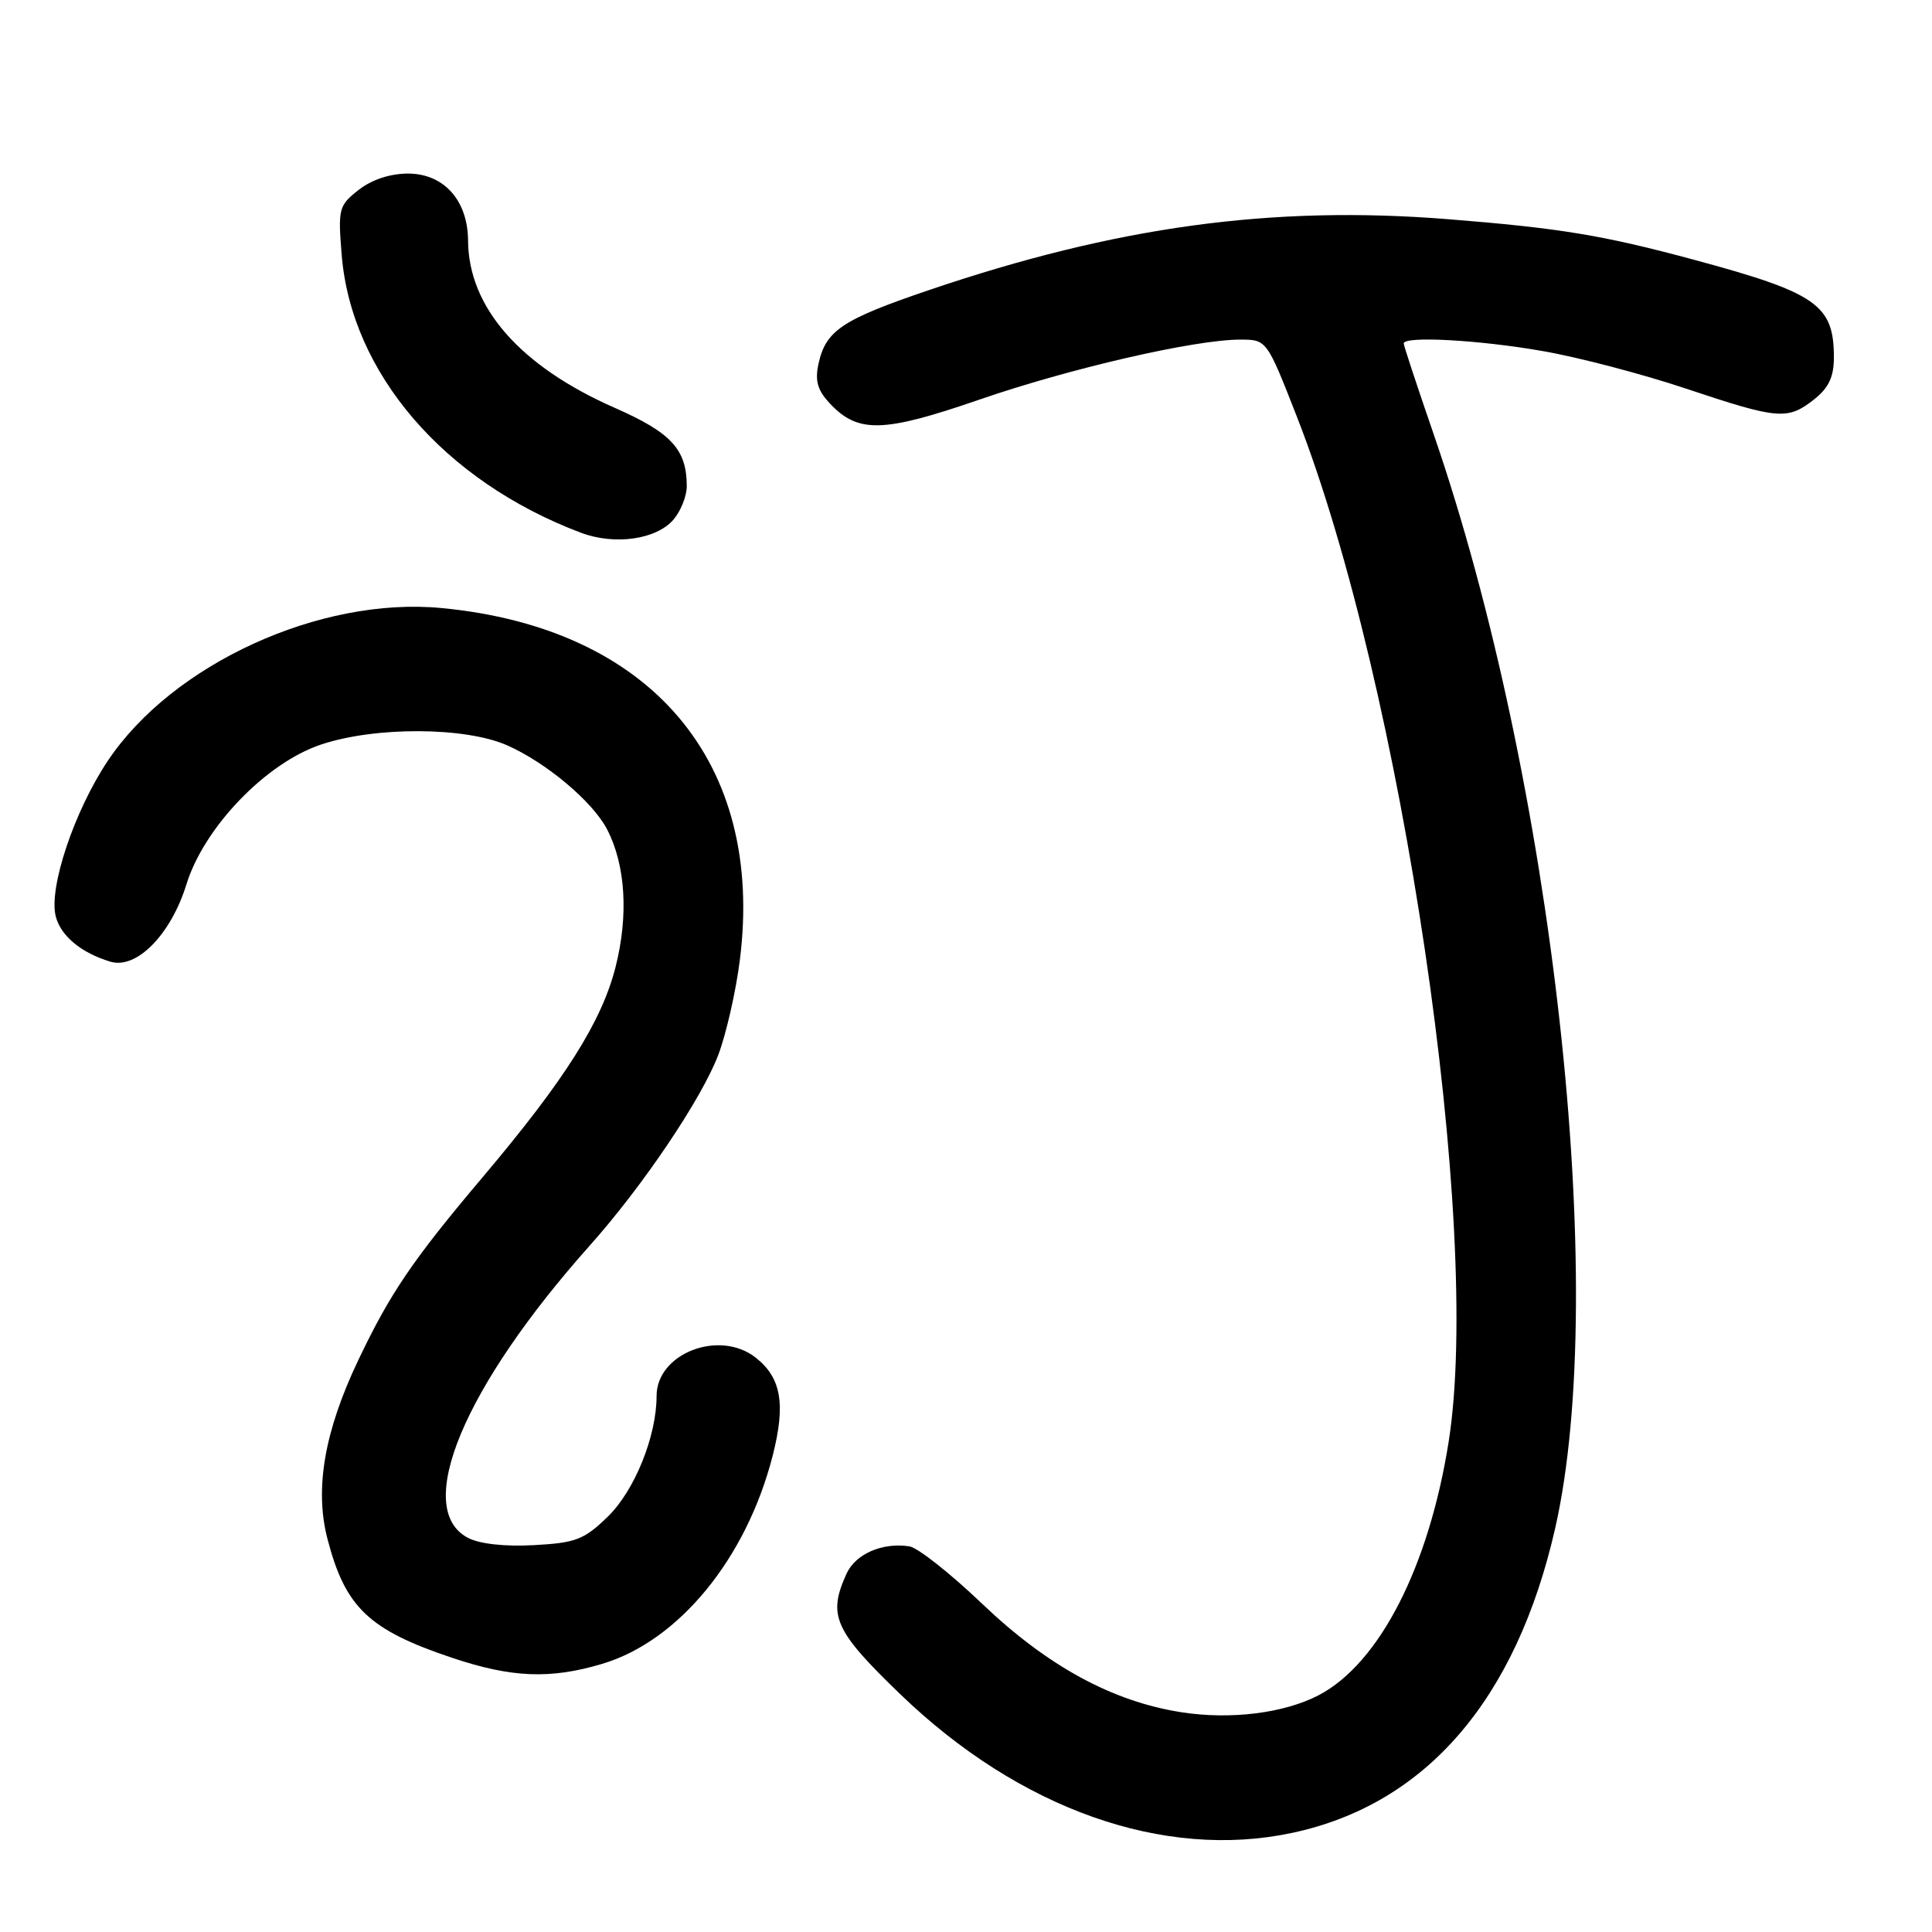 <?xml version="1.0" encoding="UTF-8" standalone="no"?>
<!DOCTYPE svg PUBLIC "-//W3C//DTD SVG 1.1//EN" "http://www.w3.org/Graphics/SVG/1.1/DTD/svg11.dtd" >
<svg xmlns="http://www.w3.org/2000/svg" xmlns:xlink="http://www.w3.org/1999/xlink" version="1.1" viewBox="0 0 256 256">
 <g >
 <path fill="currentColor"
d=" M 171.20 242.87 C 188.92 239.11 200.90 225.23 206.07 202.50 C 213.28 170.76 205.80 103.43 189.94 57.45 C 187.77 51.16 186.00 45.79 186.00 45.51 C 186.00 44.50 195.92 45.03 204.37 46.51 C 209.12 47.33 217.70 49.58 223.45 51.51 C 235.64 55.58 236.86 55.69 240.37 52.93 C 242.31 51.40 243.00 49.94 243.00 47.36 C 243.00 40.39 240.73 38.81 224.50 34.43 C 212.35 31.15 206.72 30.23 191.83 29.04 C 168.52 27.19 147.92 30.01 123.09 38.44 C 111.60 42.34 109.42 43.79 108.46 48.19 C 107.96 50.46 108.32 51.71 109.97 53.47 C 113.69 57.43 117.01 57.35 129.69 52.98 C 141.79 48.80 158.31 45.00 164.33 45.00 C 167.85 45.00 167.85 45.00 171.87 55.28 C 185.79 90.89 196.42 162.71 191.96 191.00 C 189.34 207.61 182.77 220.42 174.74 224.62 C 170.16 227.01 163.06 227.90 156.54 226.88 C 147.40 225.46 138.77 220.76 130.09 212.46 C 125.91 208.47 121.60 205.07 120.50 204.90 C 116.92 204.35 113.37 205.90 112.17 208.52 C 109.65 214.06 110.53 216.05 119.30 224.50 C 135.09 239.72 154.19 246.49 171.20 242.87 Z  M 79.76 220.48 C 89.92 217.46 98.87 206.55 102.37 192.94 C 104.13 186.06 103.53 182.56 100.13 179.89 C 95.32 176.11 87.00 179.33 87.00 184.97 C 87.00 190.32 84.08 197.53 80.52 200.98 C 77.39 204.02 76.28 204.44 70.74 204.74 C 66.89 204.95 63.54 204.58 62.00 203.77 C 54.70 199.93 61.43 183.80 78.15 165.04 C 85.18 157.16 92.96 145.61 95.18 139.77 C 96.22 137.02 97.51 131.38 98.03 127.23 C 101.36 101.01 86.29 83.21 58.50 80.57 C 42.41 79.03 22.84 87.99 14.28 100.82 C 9.84 107.46 6.44 117.63 7.38 121.40 C 8.04 124.01 10.76 126.27 14.64 127.43 C 18.10 128.46 22.64 123.84 24.70 117.19 C 27.04 109.61 35.27 101.07 42.56 98.65 C 49.76 96.25 61.65 96.31 67.20 98.76 C 72.40 101.06 78.56 106.24 80.45 109.91 C 82.89 114.62 83.30 121.28 81.57 128.11 C 79.74 135.36 74.85 143.09 63.94 156.00 C 54.66 166.98 51.67 171.39 47.43 180.32 C 42.98 189.69 41.67 197.30 43.39 203.91 C 45.75 213.00 48.86 215.97 59.94 219.68 C 67.80 222.31 72.90 222.52 79.76 220.48 Z  M 89.25 68.84 C 90.21 67.71 91.00 65.72 91.00 64.44 C 91.00 59.56 88.97 57.35 81.50 54.06 C 68.93 48.54 62.08 40.74 62.02 31.88 C 61.99 26.55 58.81 23.00 54.06 23.00 C 51.69 23.00 49.24 23.81 47.51 25.17 C 44.89 27.23 44.78 27.67 45.27 33.72 C 46.53 49.43 58.83 63.74 76.97 70.59 C 81.46 72.28 86.99 71.49 89.25 68.84 Z "/>
</g>
</svg>
